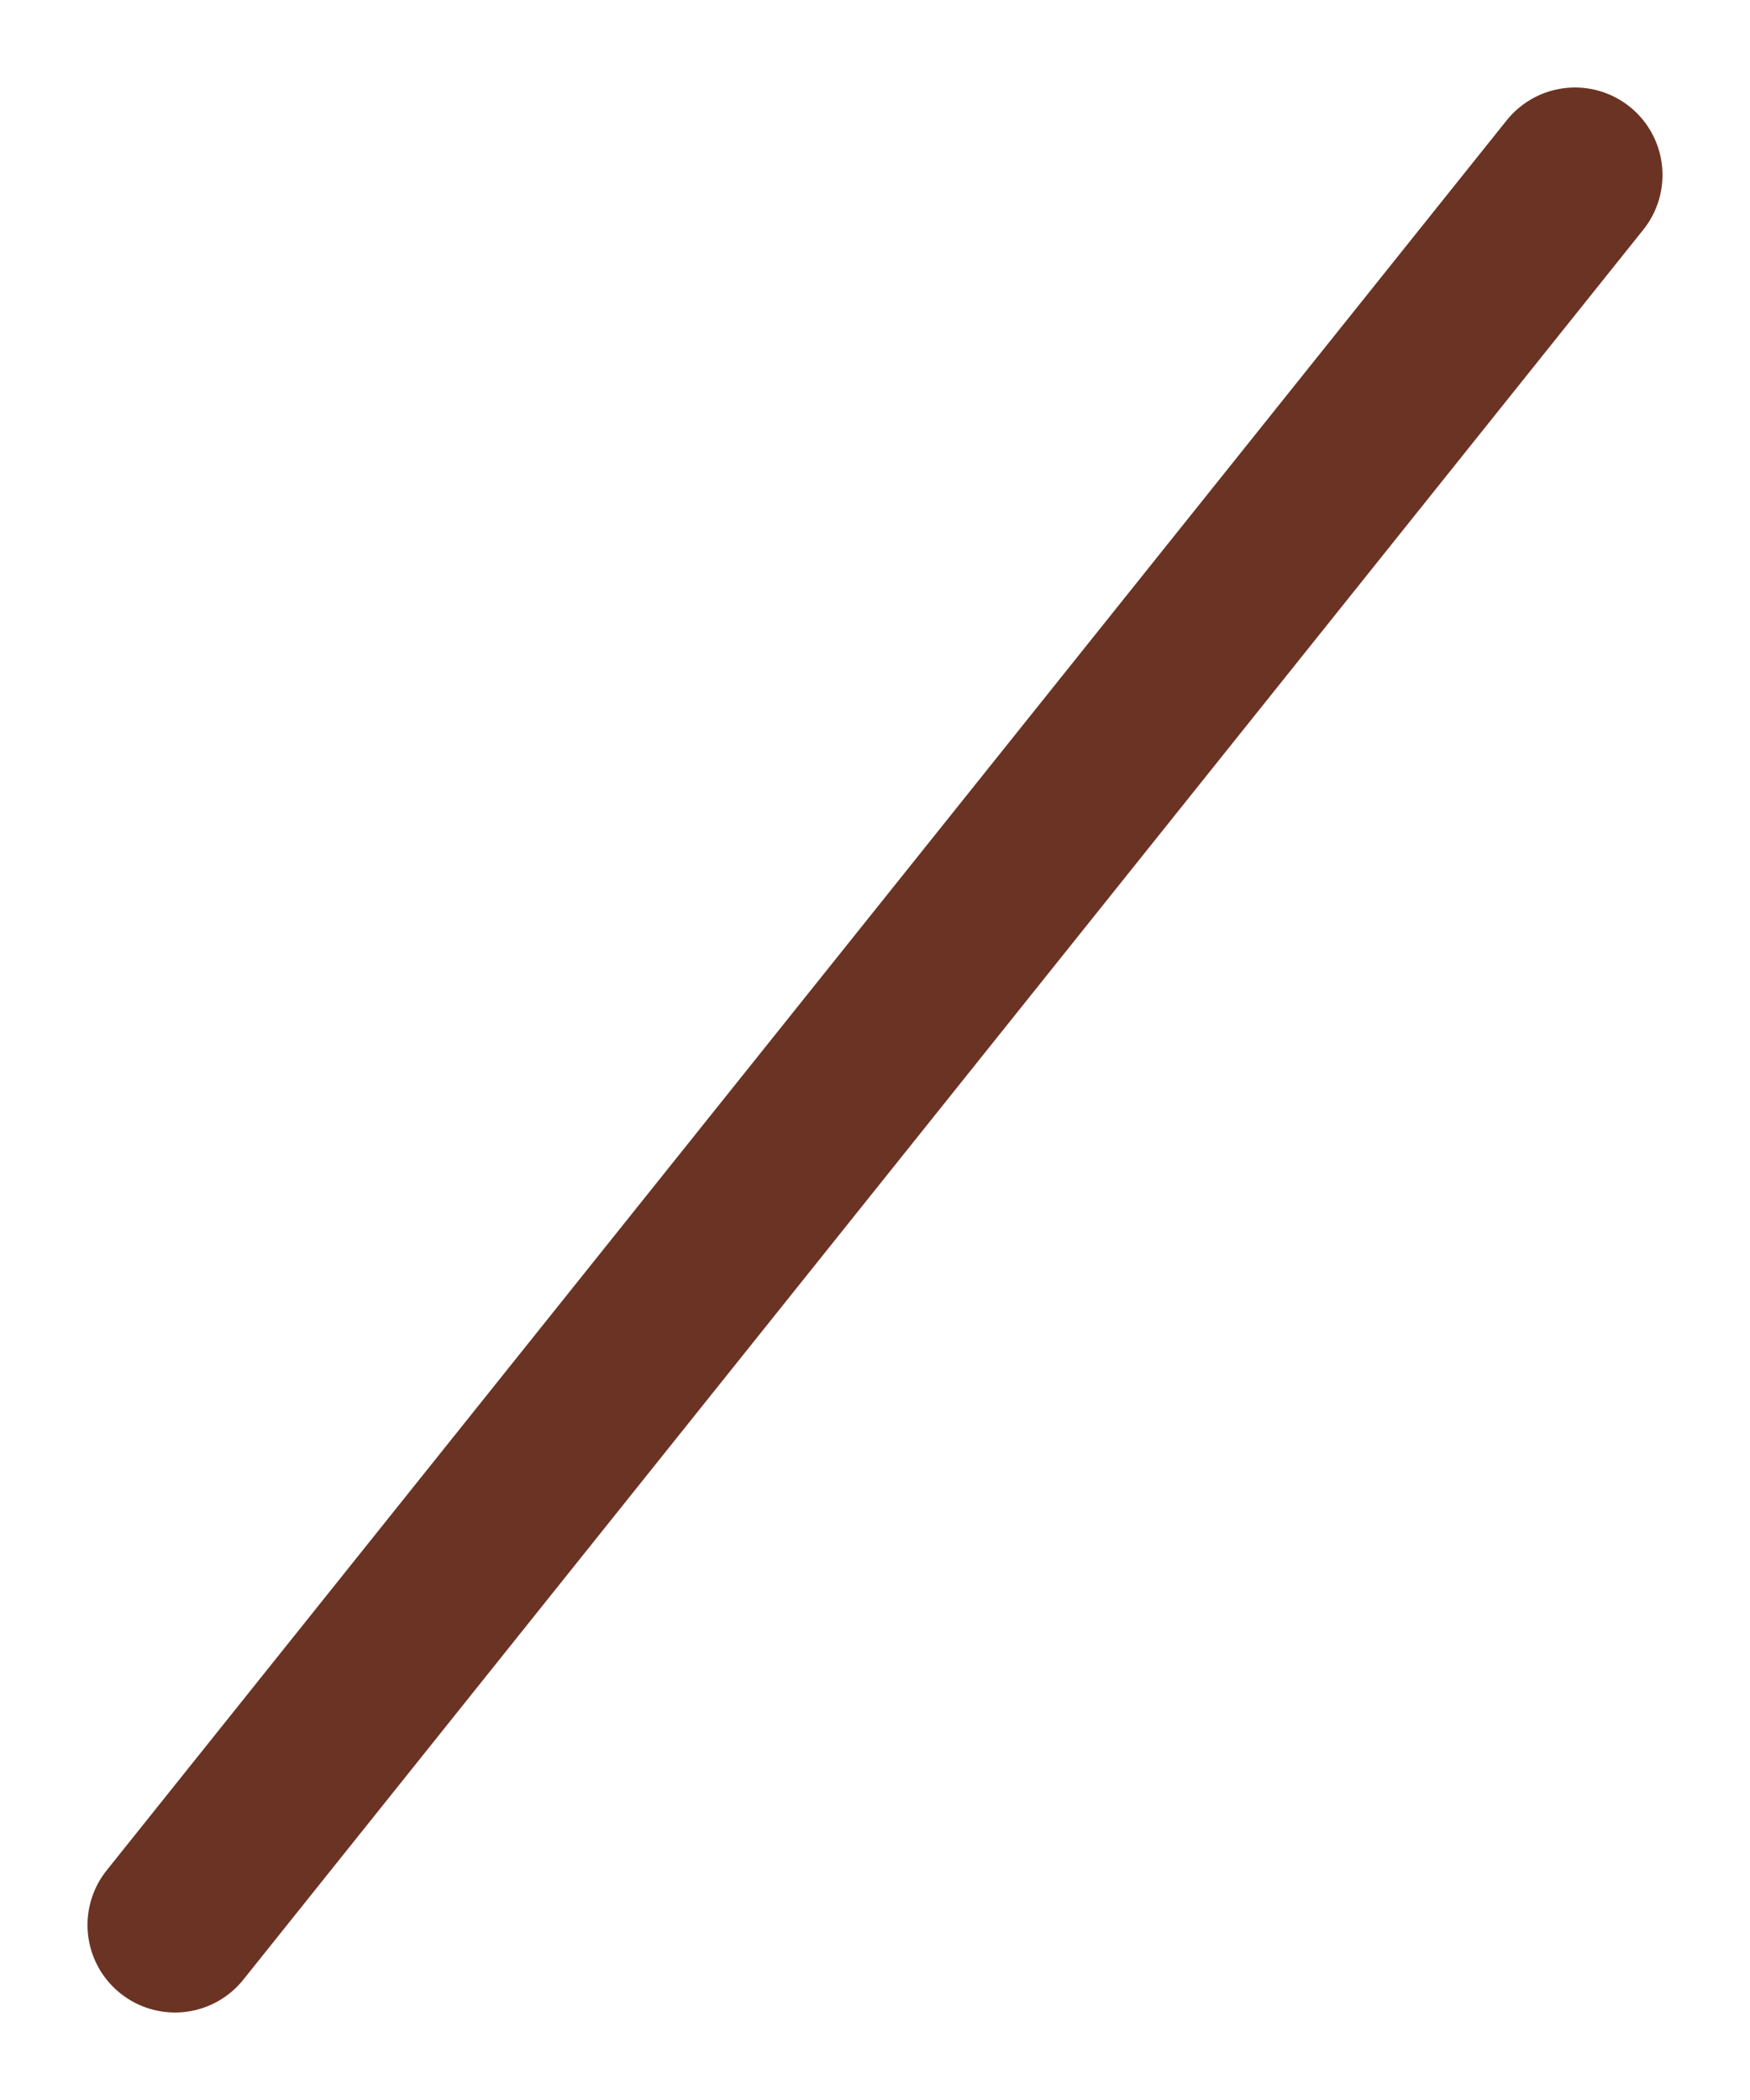 <svg width="20" height="24" viewBox="0 0 20 24" fill="none" xmlns="http://www.w3.org/2000/svg">
<!-- Right decoration icon (/) -->
<path d="M18 2L2 22" stroke="#6B3323" stroke-width="2" stroke-linecap="round"/>
</svg>